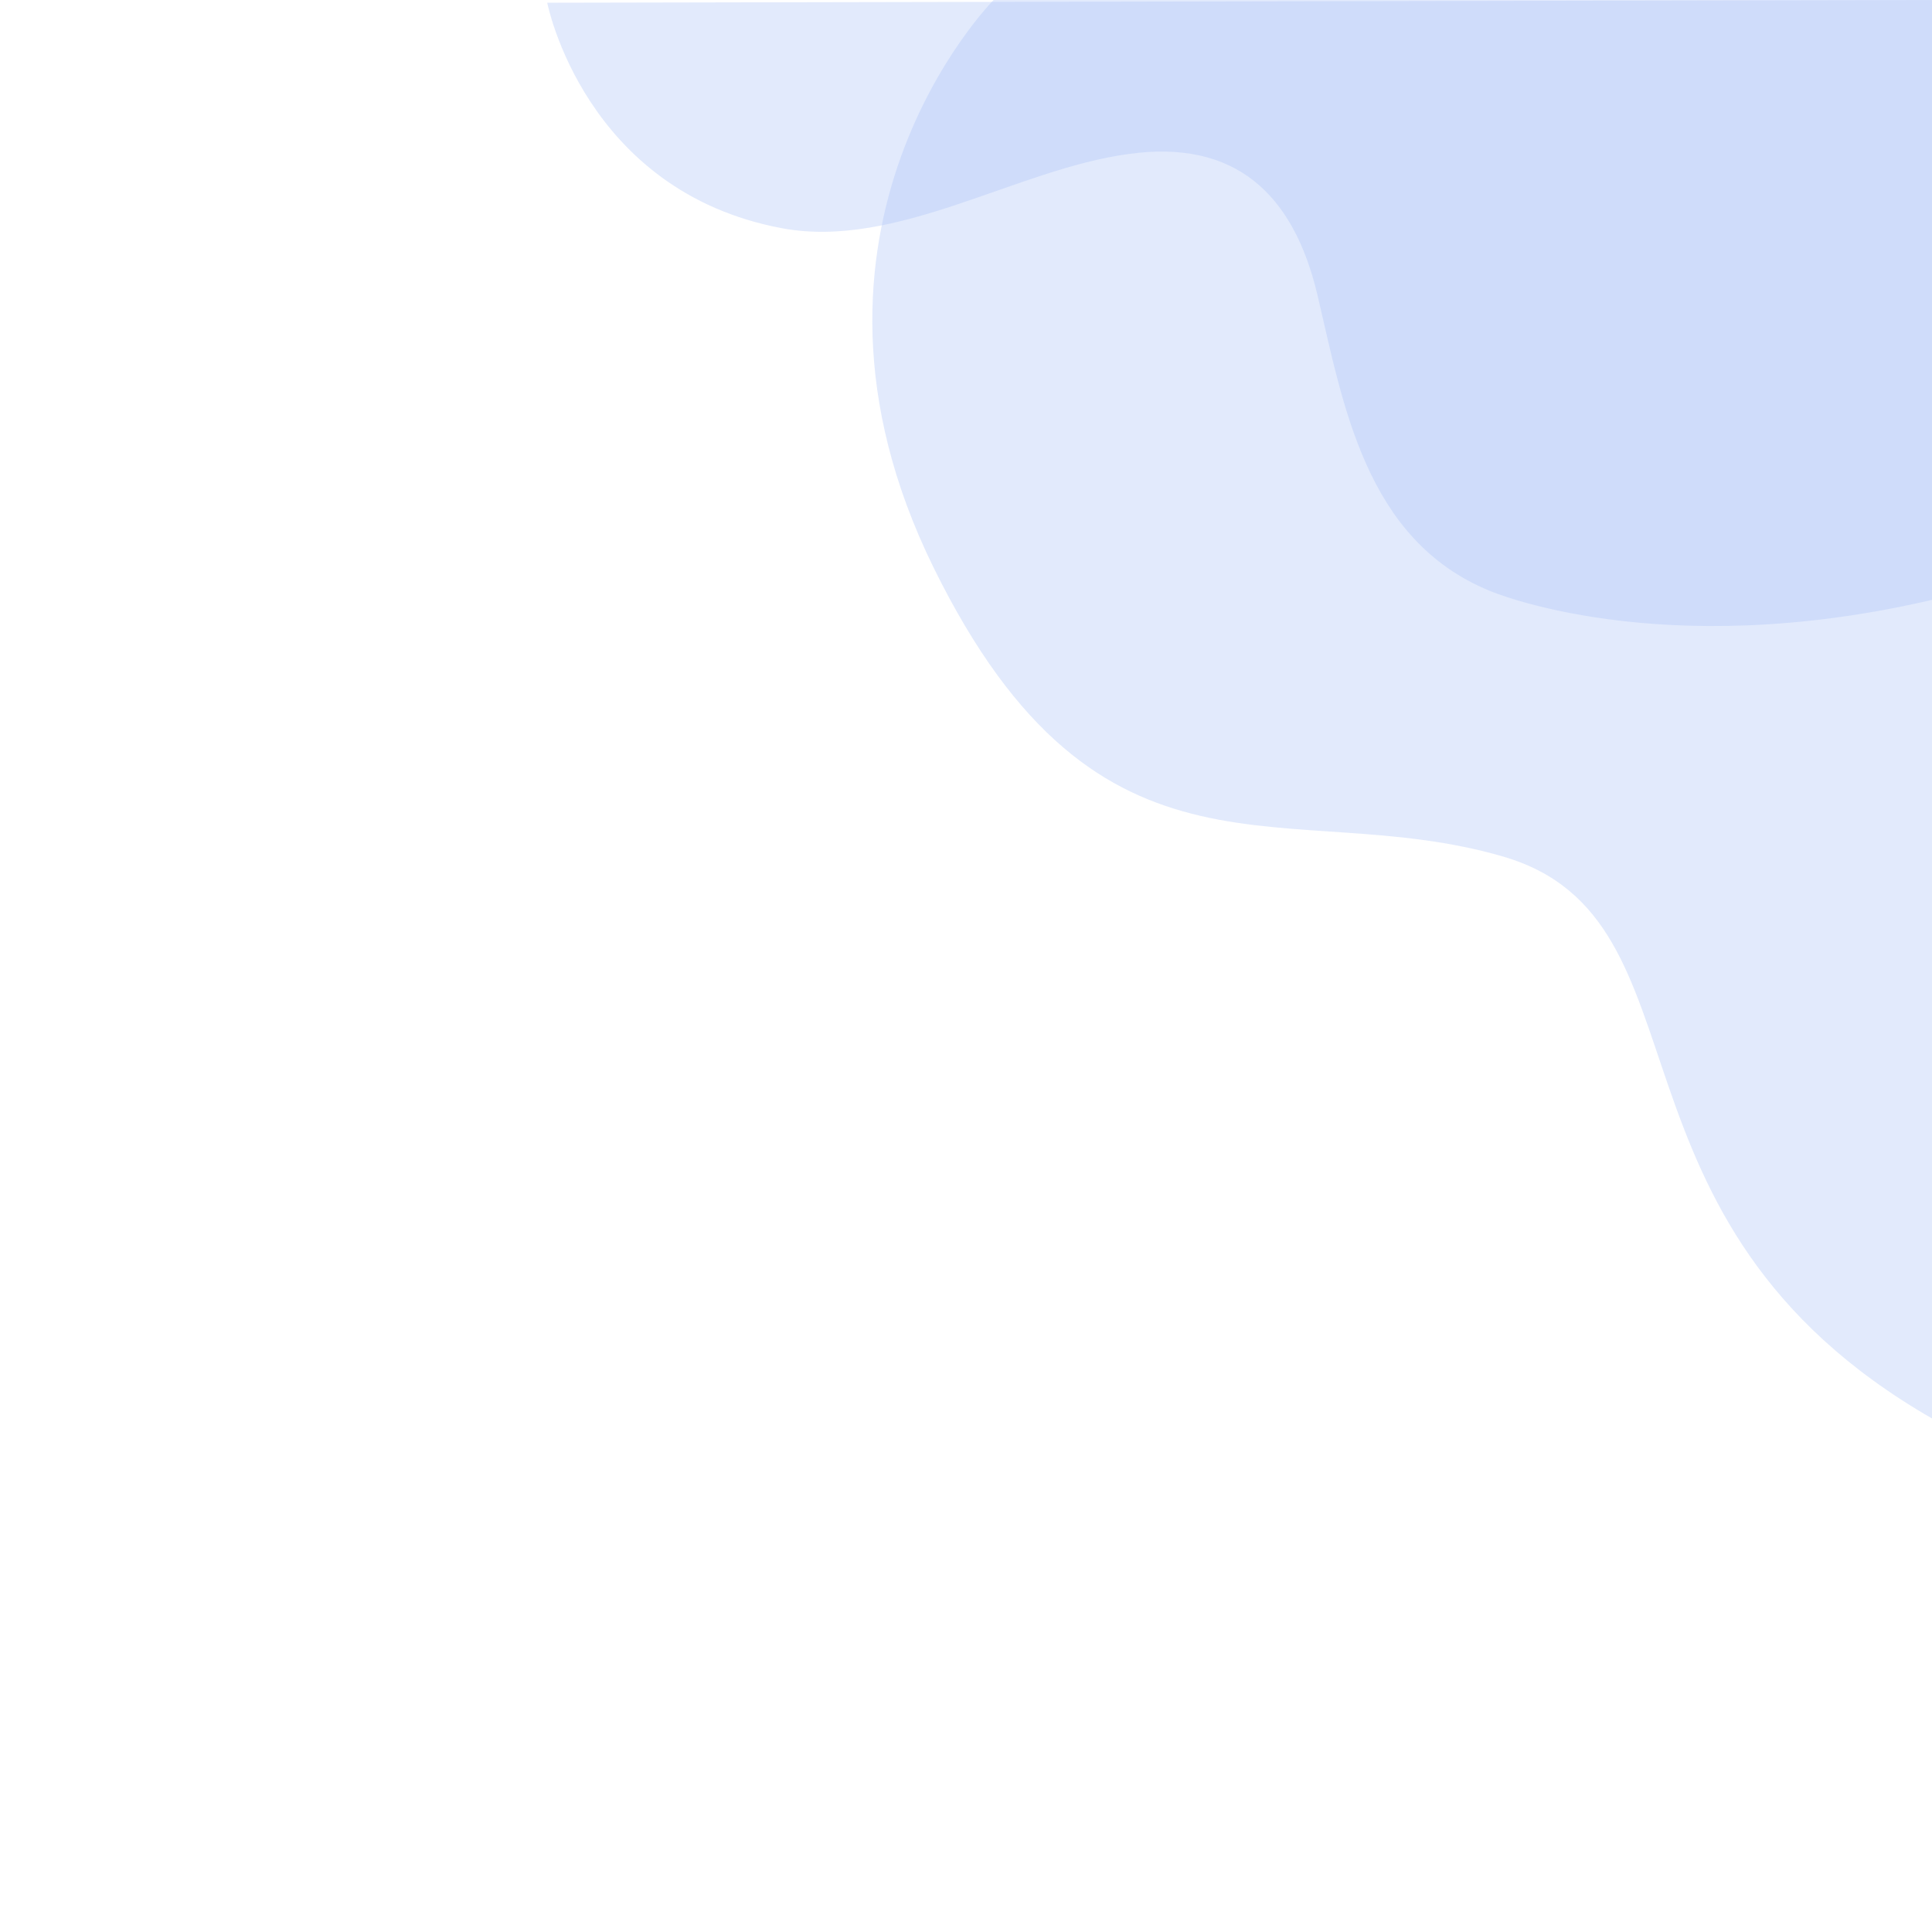 <?xml version="1.0" encoding="utf-8"?>
<!-- Generator: Adobe Illustrator 24.1.1, SVG Export Plug-In . SVG Version: 6.00 Build 0)  -->
<svg version="1.1" id="Isolation_Mode" xmlns="http://www.w3.org/2000/svg" xmlns:xlink="http://www.w3.org/1999/xlink" x="0px"
	 y="0px" viewBox="0 0 283.5 283.5" style="enable-background:new 0 0 283.5 283.5;" xml:space="preserve">
<style type="text/css">
	.st0{opacity:0.35;fill:#ADC3F7;}
</style>
<path class="st0" d="M145.8,0c0,0-33.3,33.5-8.8,83.3c24.5,49.8,52.1,33.2,83.6,42.4c31.4,9.2,12.3,53.4,63,82.5V0H145.8z"/>
<path class="st0" d="M80.3,0.4c0,0,5.4,27.7,34.5,33.1c16.8,3.1,34.4-8.7,50.8-10.9c15.7-2.2,24.2,5.9,27.7,20.6
	c3.8,16.1,7,36,25.3,43.5c0,0,24.8,10.7,65,1.3V0L80.3,0.4z"/>
</svg>
